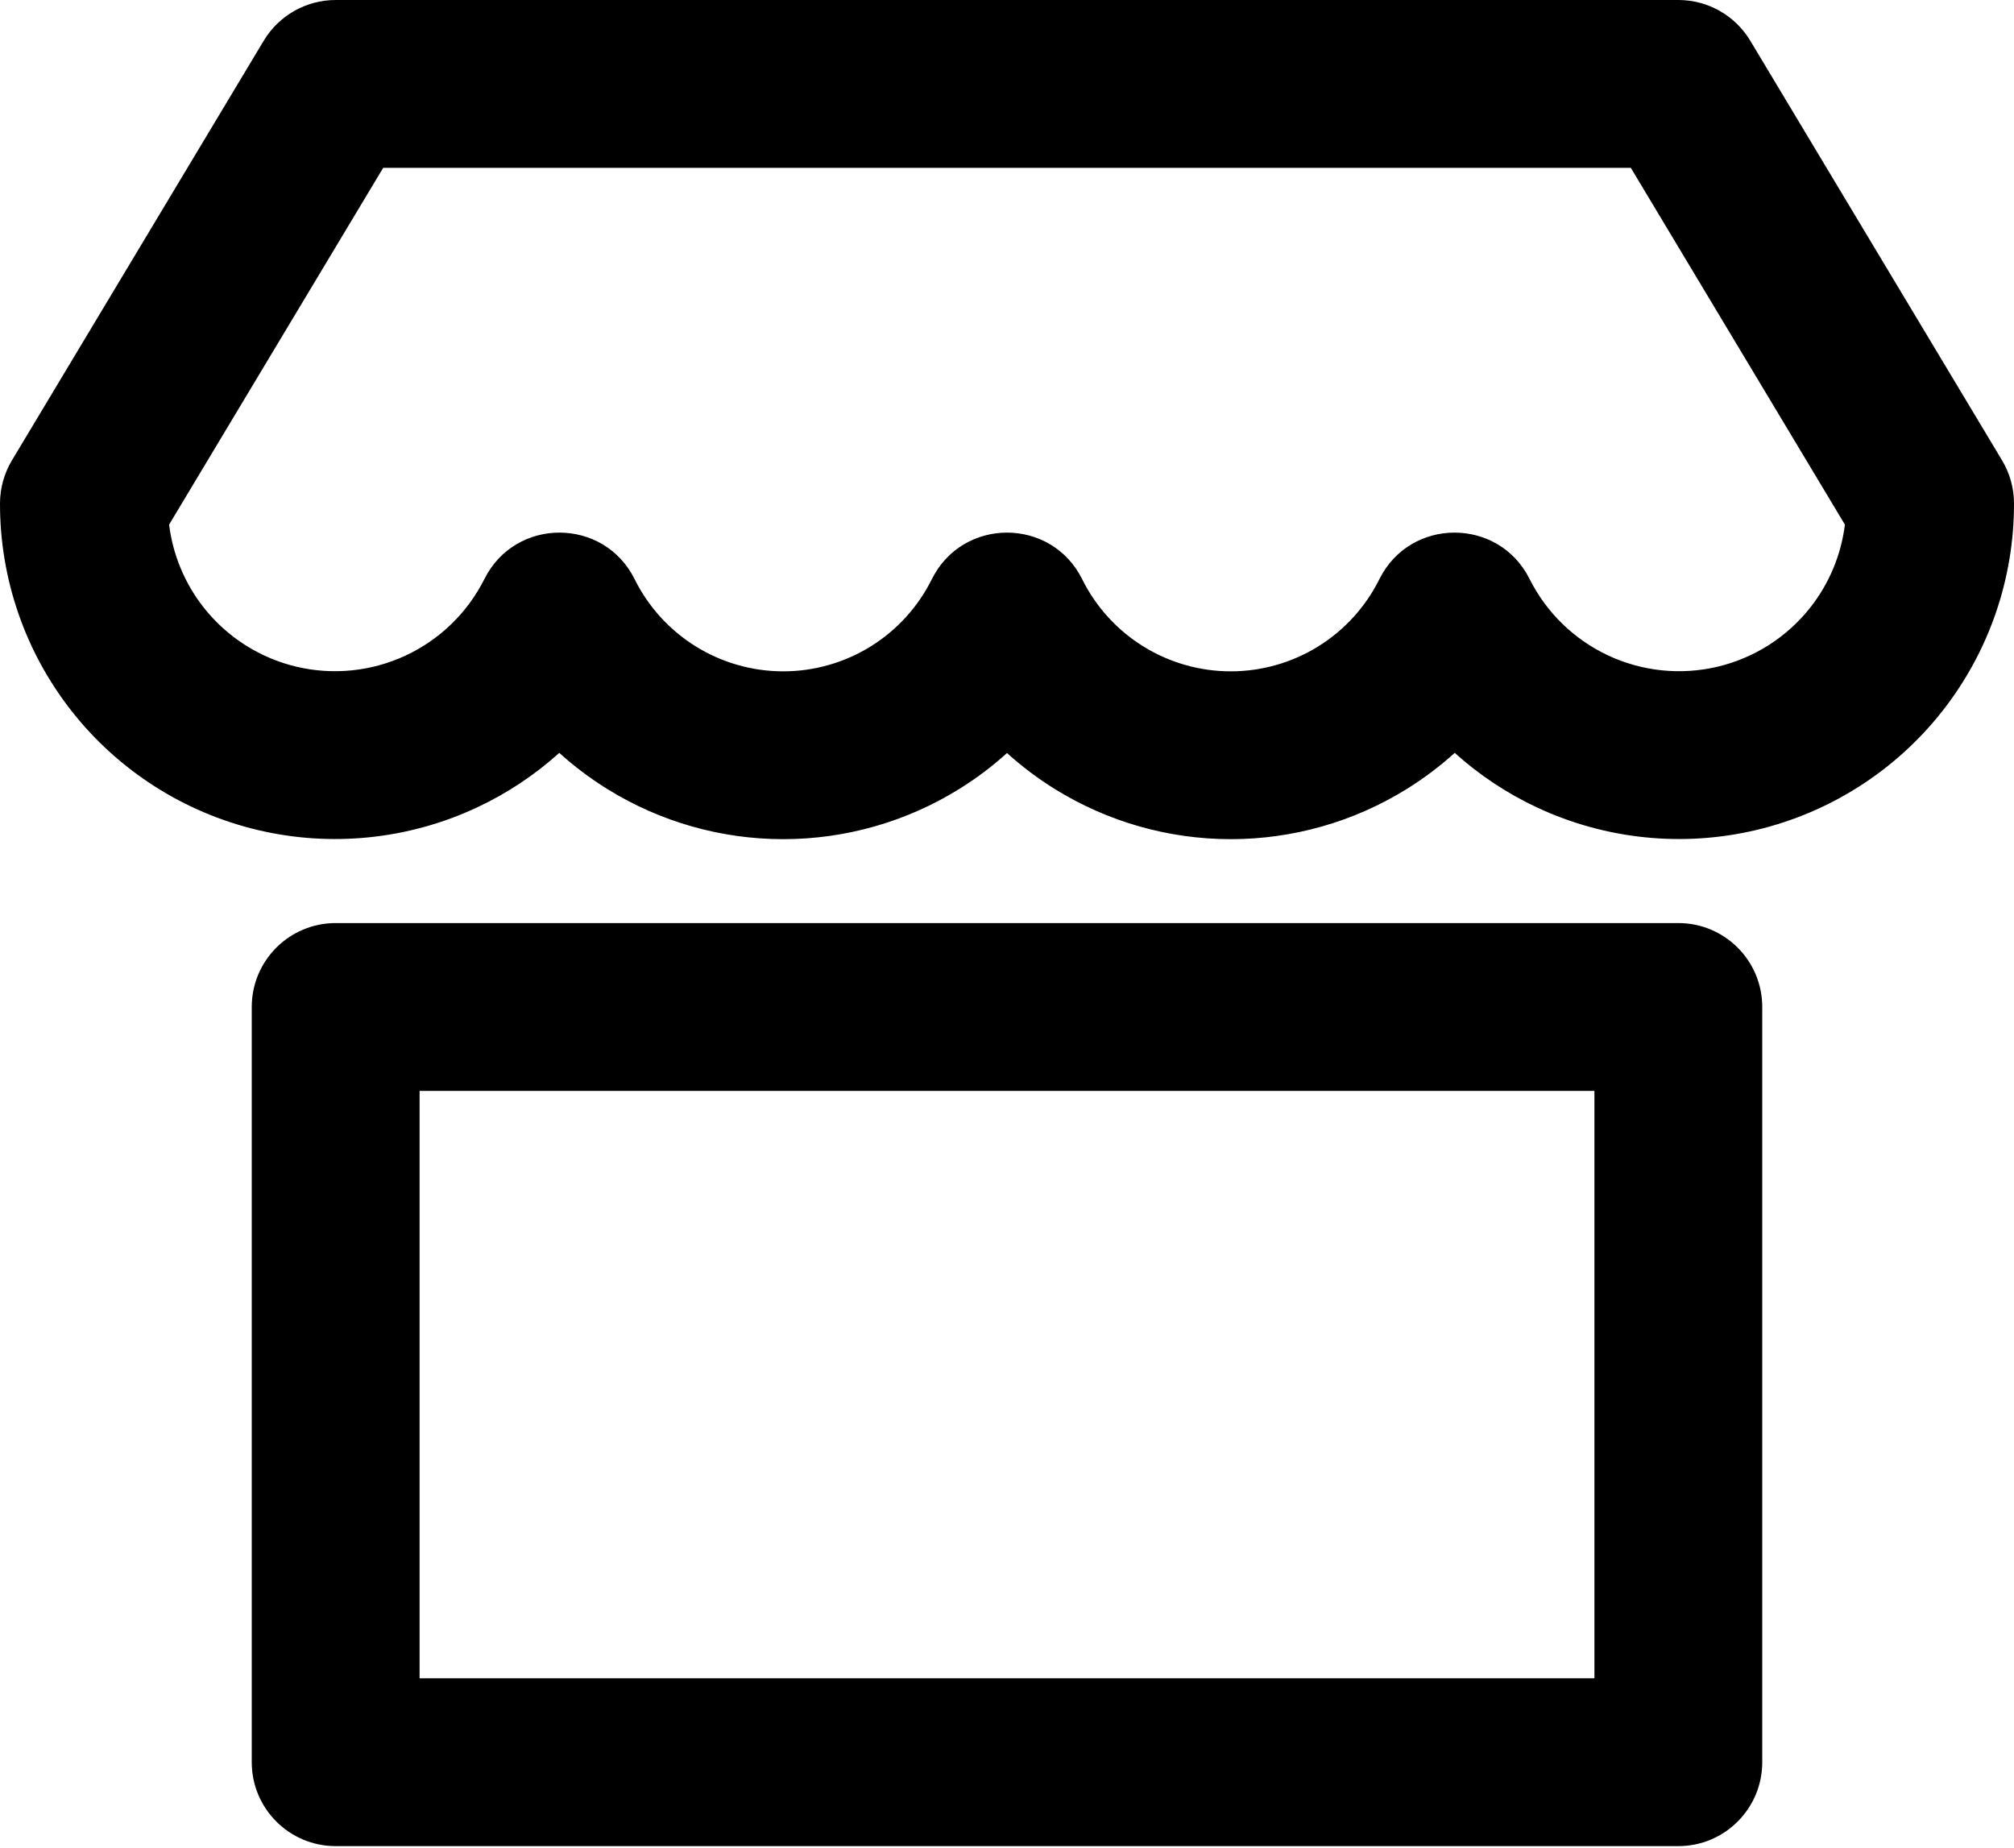<?xml version="1.0" encoding="UTF-8"?>
<svg width="400px" height="367px" viewBox="0 0 400 367" version="1.1" xmlns="http://www.w3.org/2000/svg" xmlns:xlink="http://www.w3.org/1999/xlink">
    <!-- Generator: Sketch 54 (76480) - https://sketchapp.com -->
    <title>Path 2</title>
    <desc>Created with Sketch.</desc>
    <g id="Page-1" stroke="none" stroke-width="1" fill="none" fill-rule="evenodd">
        <g id="brands" transform="translate(16.667, 16.667)" fill="currentColor" fill-rule="nonzero">
            <path d="M33.333,183.333 C33.333,174.129 40.795,166.667 50,166.667 L316.667,166.667 C325.871,166.667 333.333,174.129 333.333,183.333 L333.333,333.333 C333.333,342.538 325.871,350 316.667,350 L50,350 C40.795,350 33.333,342.538 33.333,333.333 L33.333,183.333 Z M66.667,200 L66.667,316.667 L300,316.667 L300,200 L66.667,200 Z M77.994,143.741 C64.404,150.08 49.07,151.643 34.481,148.175 C19.892,144.707 6.901,136.412 -2.383,124.636 C-11.667,112.859 -16.7,98.292 -16.666,83.296 C-16.66,80.288 -15.839,77.338 -14.291,74.758 L35.709,-8.575 C38.721,-13.595 44.146,-16.667 50,-16.667 L316.667,-16.667 C322.521,-16.667 327.946,-13.595 330.958,-8.575 L380.958,74.758 C382.506,77.338 383.327,80.288 383.333,83.296 C383.367,98.292 378.334,112.86 369.05,124.636 C359.766,136.412 346.775,144.707 332.186,148.175 C317.596,151.643 302.263,150.08 288.675,143.741 C282.65,140.931 277.124,137.255 272.254,132.865 C269.305,135.533 266.111,137.942 262.703,140.055 C252.213,146.558 240.117,150.004 227.775,150.004 C215.433,150.004 203.337,146.558 192.847,140.055 C189.453,137.951 186.271,135.553 183.333,132.898 C180.395,135.553 177.213,137.951 173.819,140.055 C163.33,146.558 151.234,150.004 138.892,150.004 C126.55,150.004 114.453,146.558 103.964,140.055 C100.556,137.942 97.361,135.533 94.413,132.865 C89.543,137.255 84.018,140.93 77.994,143.741 Z M59.437,16.667 L16.919,87.53 C17.661,93.518 20.026,99.219 23.794,103.999 C28.427,109.876 34.909,114.015 42.189,115.745 C49.469,117.476 57.12,116.696 63.902,113.532 C70.683,110.369 76.197,105.008 79.549,98.317 C85.709,86.024 103.265,86.057 109.378,98.372 C112.107,103.868 116.315,108.492 121.529,111.725 C126.743,114.958 132.757,116.671 138.892,116.671 C145.027,116.671 151.04,114.958 156.254,111.725 C161.468,108.492 165.677,103.867 168.405,98.372 C174.532,86.032 192.135,86.032 198.261,98.372 C200.99,103.867 205.198,108.492 210.413,111.725 C215.627,114.958 221.64,116.671 227.775,116.671 C233.91,116.671 239.923,114.958 245.137,111.725 C250.352,108.492 254.56,103.867 257.289,98.372 C263.403,86.057 280.958,86.025 287.117,98.317 C290.47,105.008 295.984,110.369 302.766,113.533 C309.547,116.696 317.197,117.476 324.478,115.745 C331.758,114.015 338.241,109.875 342.873,103.999 C346.641,99.22 349.006,93.518 349.748,87.53 L307.23,16.667 L59.437,16.667 Z" id="Path-2"></path>
        </g>
    </g>
</svg>